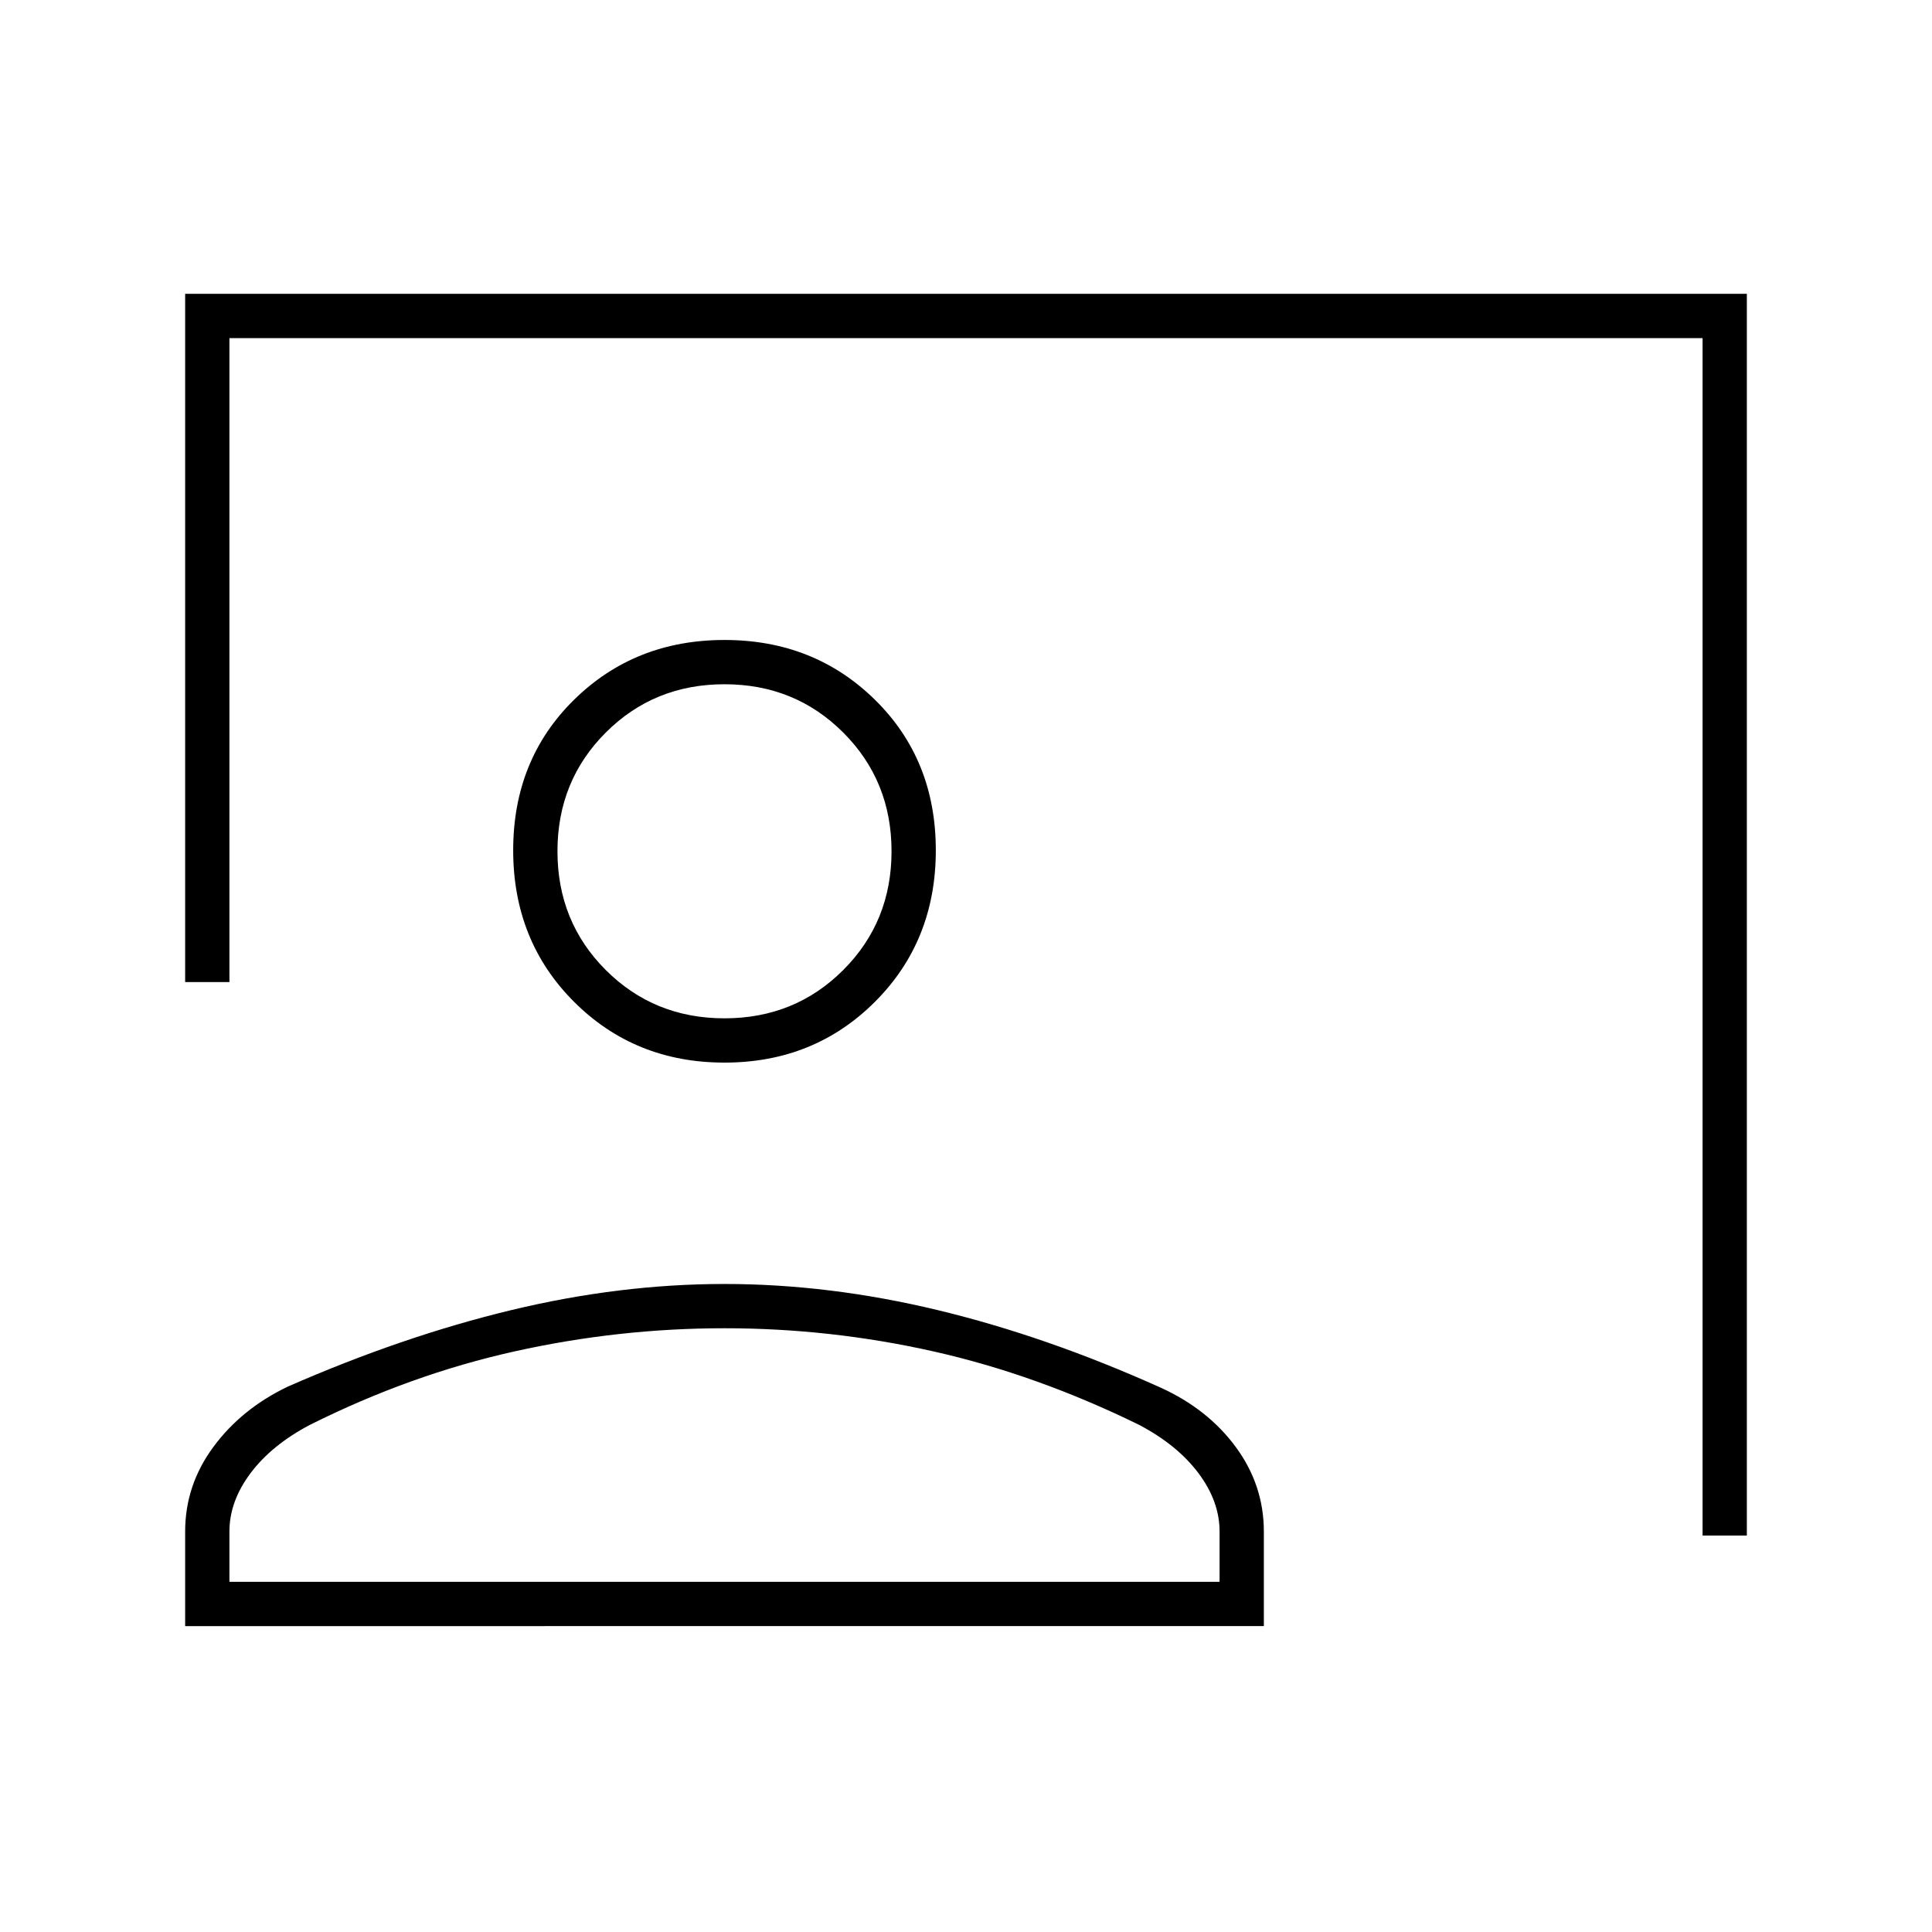 <svg xmlns="http://www.w3.org/2000/svg" width="48" height="48" viewBox="0 96 960 960"><path d="M846 859V264H114v320H92V242h776v617h-22ZM360 624q-44.55 0-74.775-30.225Q255 563.55 255 518.5q0-45.05 30.225-74.775Q315.45 414 360 414q44.55 0 74.775 29.725Q465 473.45 465 518.5q0 45.05-30.225 75.275Q404.55 624 360 624Zm0-22q35 0 59-24t24-59q0-35-24-59t-59-24q-35 0-59 24t-24 59q0 35 24 59t59 24ZM92 904v-47q0-23 14-42t37-30q57-25 110.969-38 53.969-13 106-13T466 747q54 13 110.476 38.398 23.691 10.709 37.607 29.655Q628 834 628 857v47H92Zm22-22h492v-25q0-15-10.5-29T566 804q-51-25-102.187-36.5T360 756q-52.626 0-104.313 11.5Q204 779 154 804q-19 10-29.5 24T114 857v25Zm246-363Zm0 363Z"/></svg>
